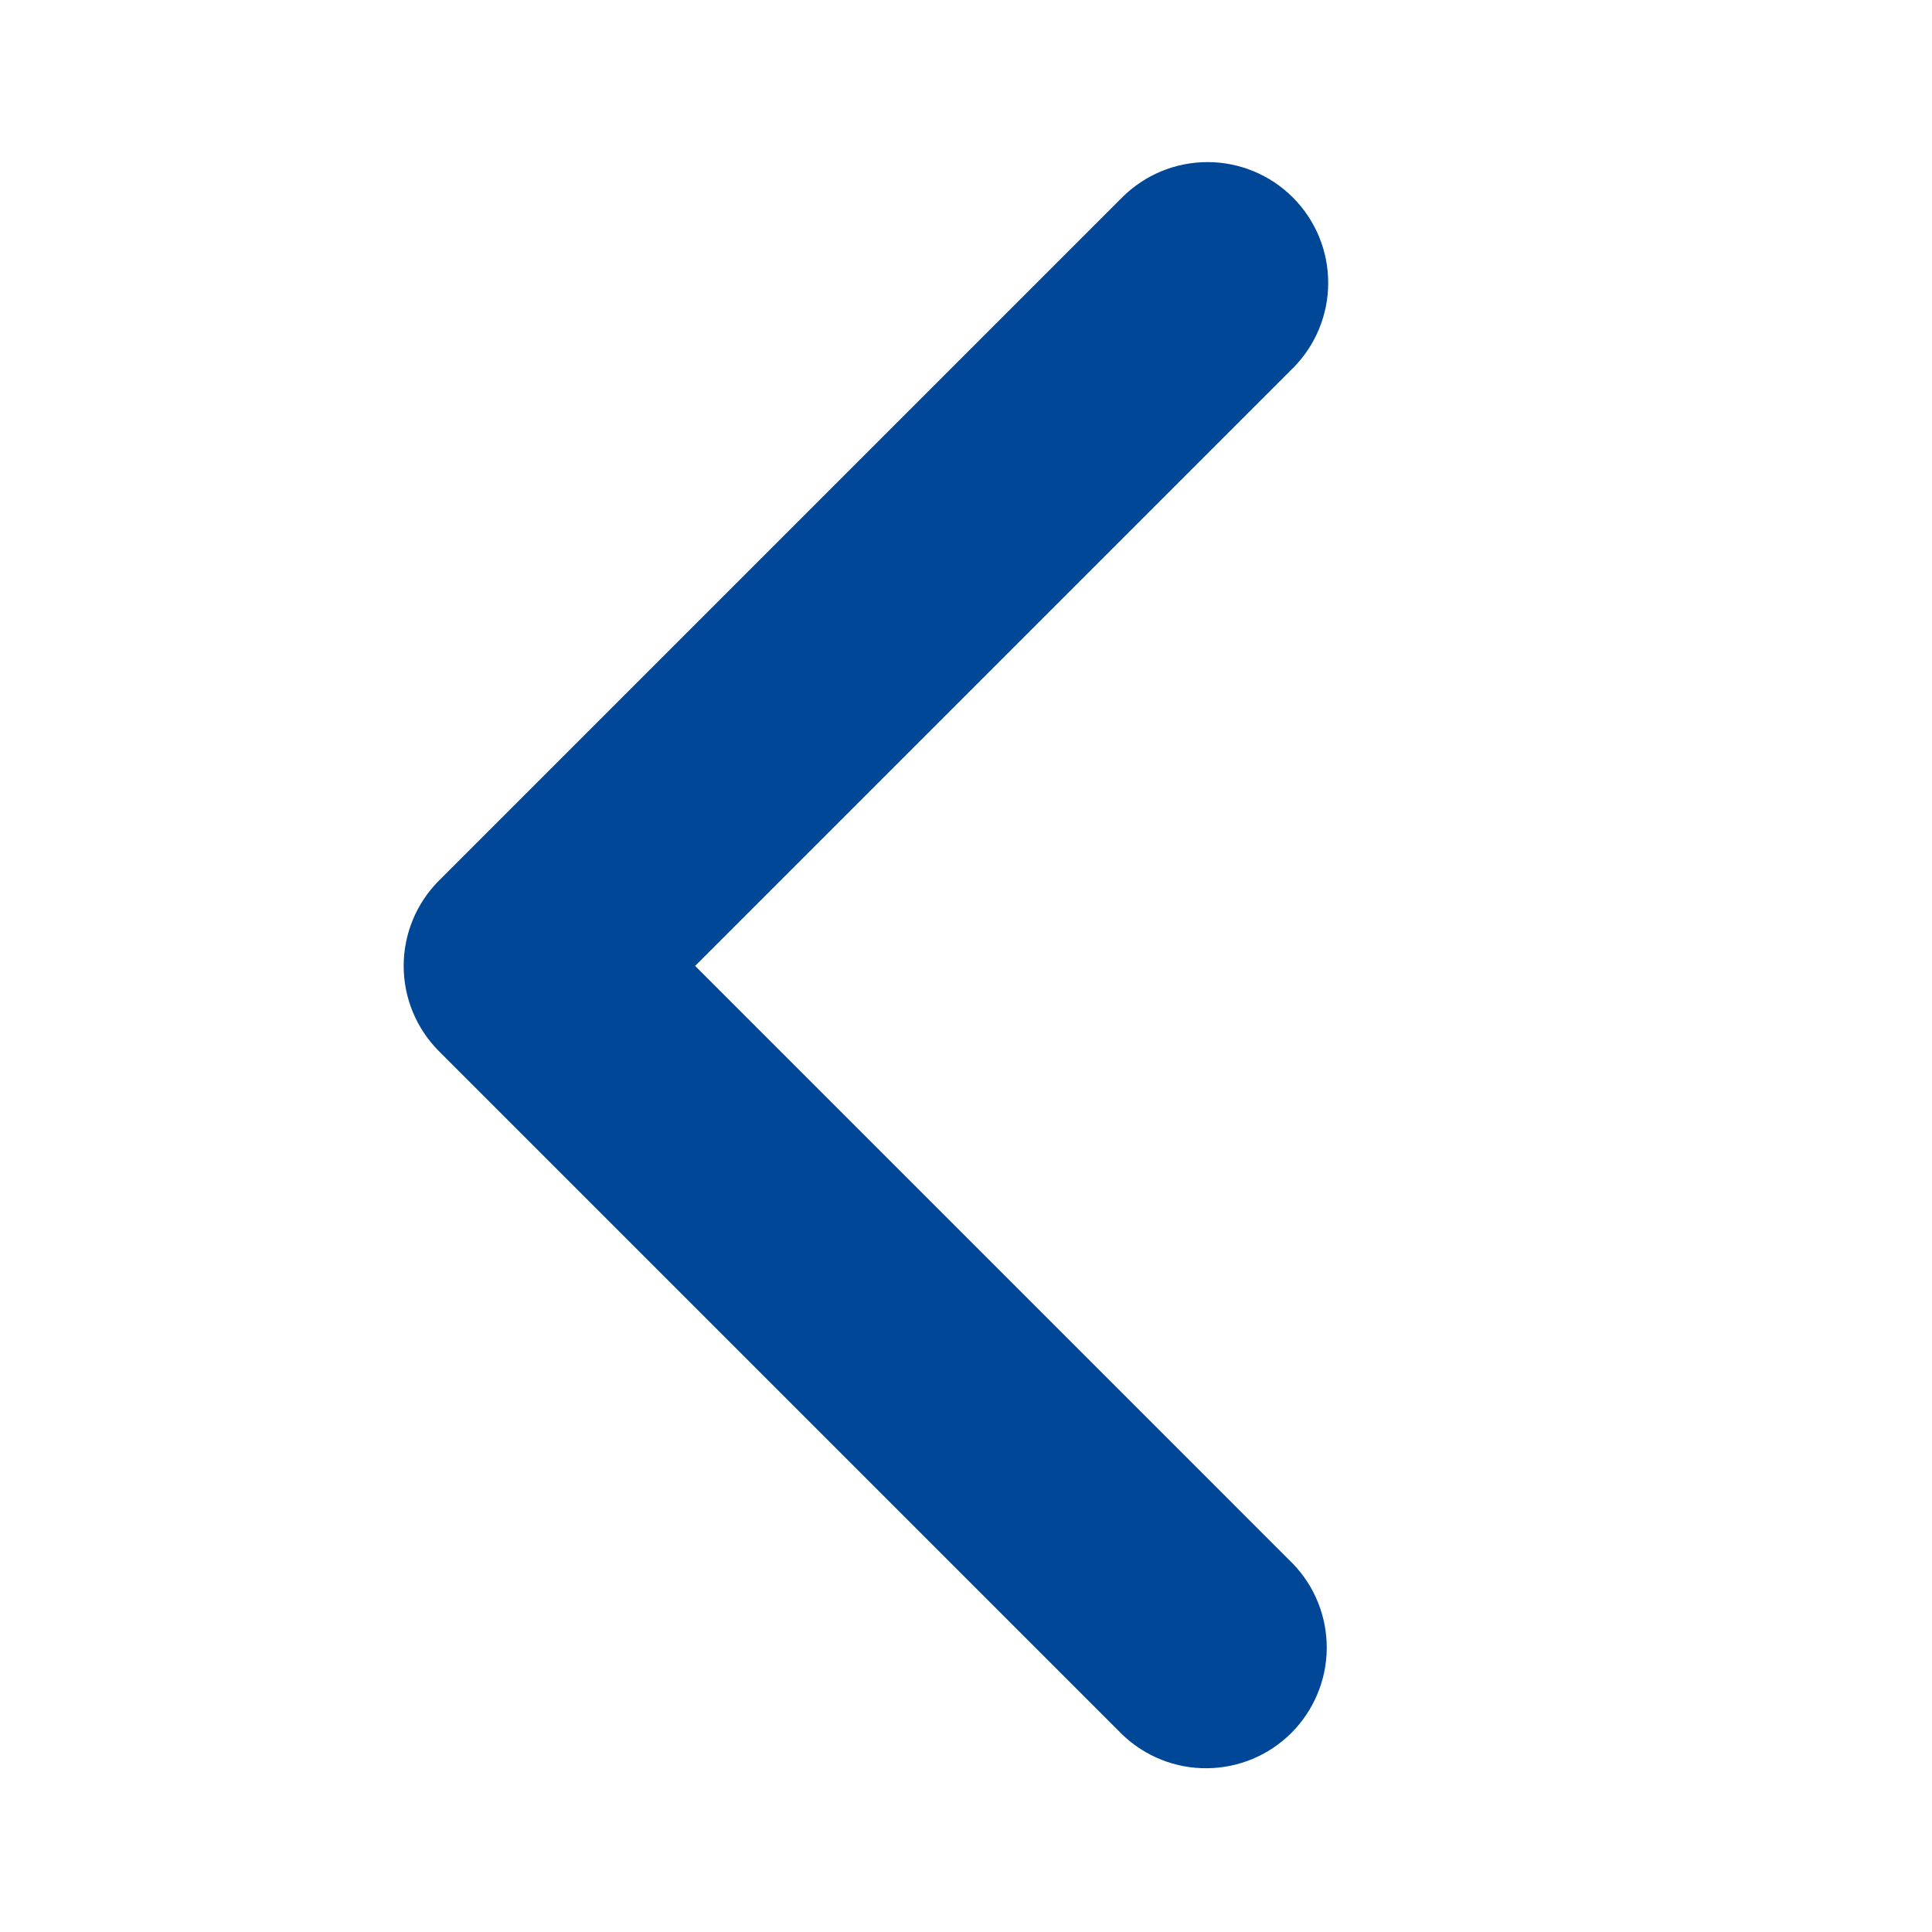 <svg width="50" height="50" viewBox="0 0 50 50" fill="none" xmlns="http://www.w3.org/2000/svg">
<path d="M33.459 5.11C34.045 5.696 34.374 6.491 34.374 7.32C34.374 8.148 34.045 8.943 33.459 9.529L17.99 24.998L33.459 40.467C34.028 41.056 34.343 41.845 34.336 42.665C34.329 43.484 34 44.268 33.421 44.847C32.842 45.427 32.058 45.755 31.238 45.762C30.419 45.77 29.63 45.455 29.04 44.885L11.362 27.207C10.776 26.621 10.447 25.826 10.447 24.998C10.447 24.169 10.776 23.374 11.362 22.788L29.04 5.11C29.626 4.524 30.421 4.195 31.25 4.195C32.078 4.195 32.873 4.524 33.459 5.11Z" fill="#004897"/>
</svg>
